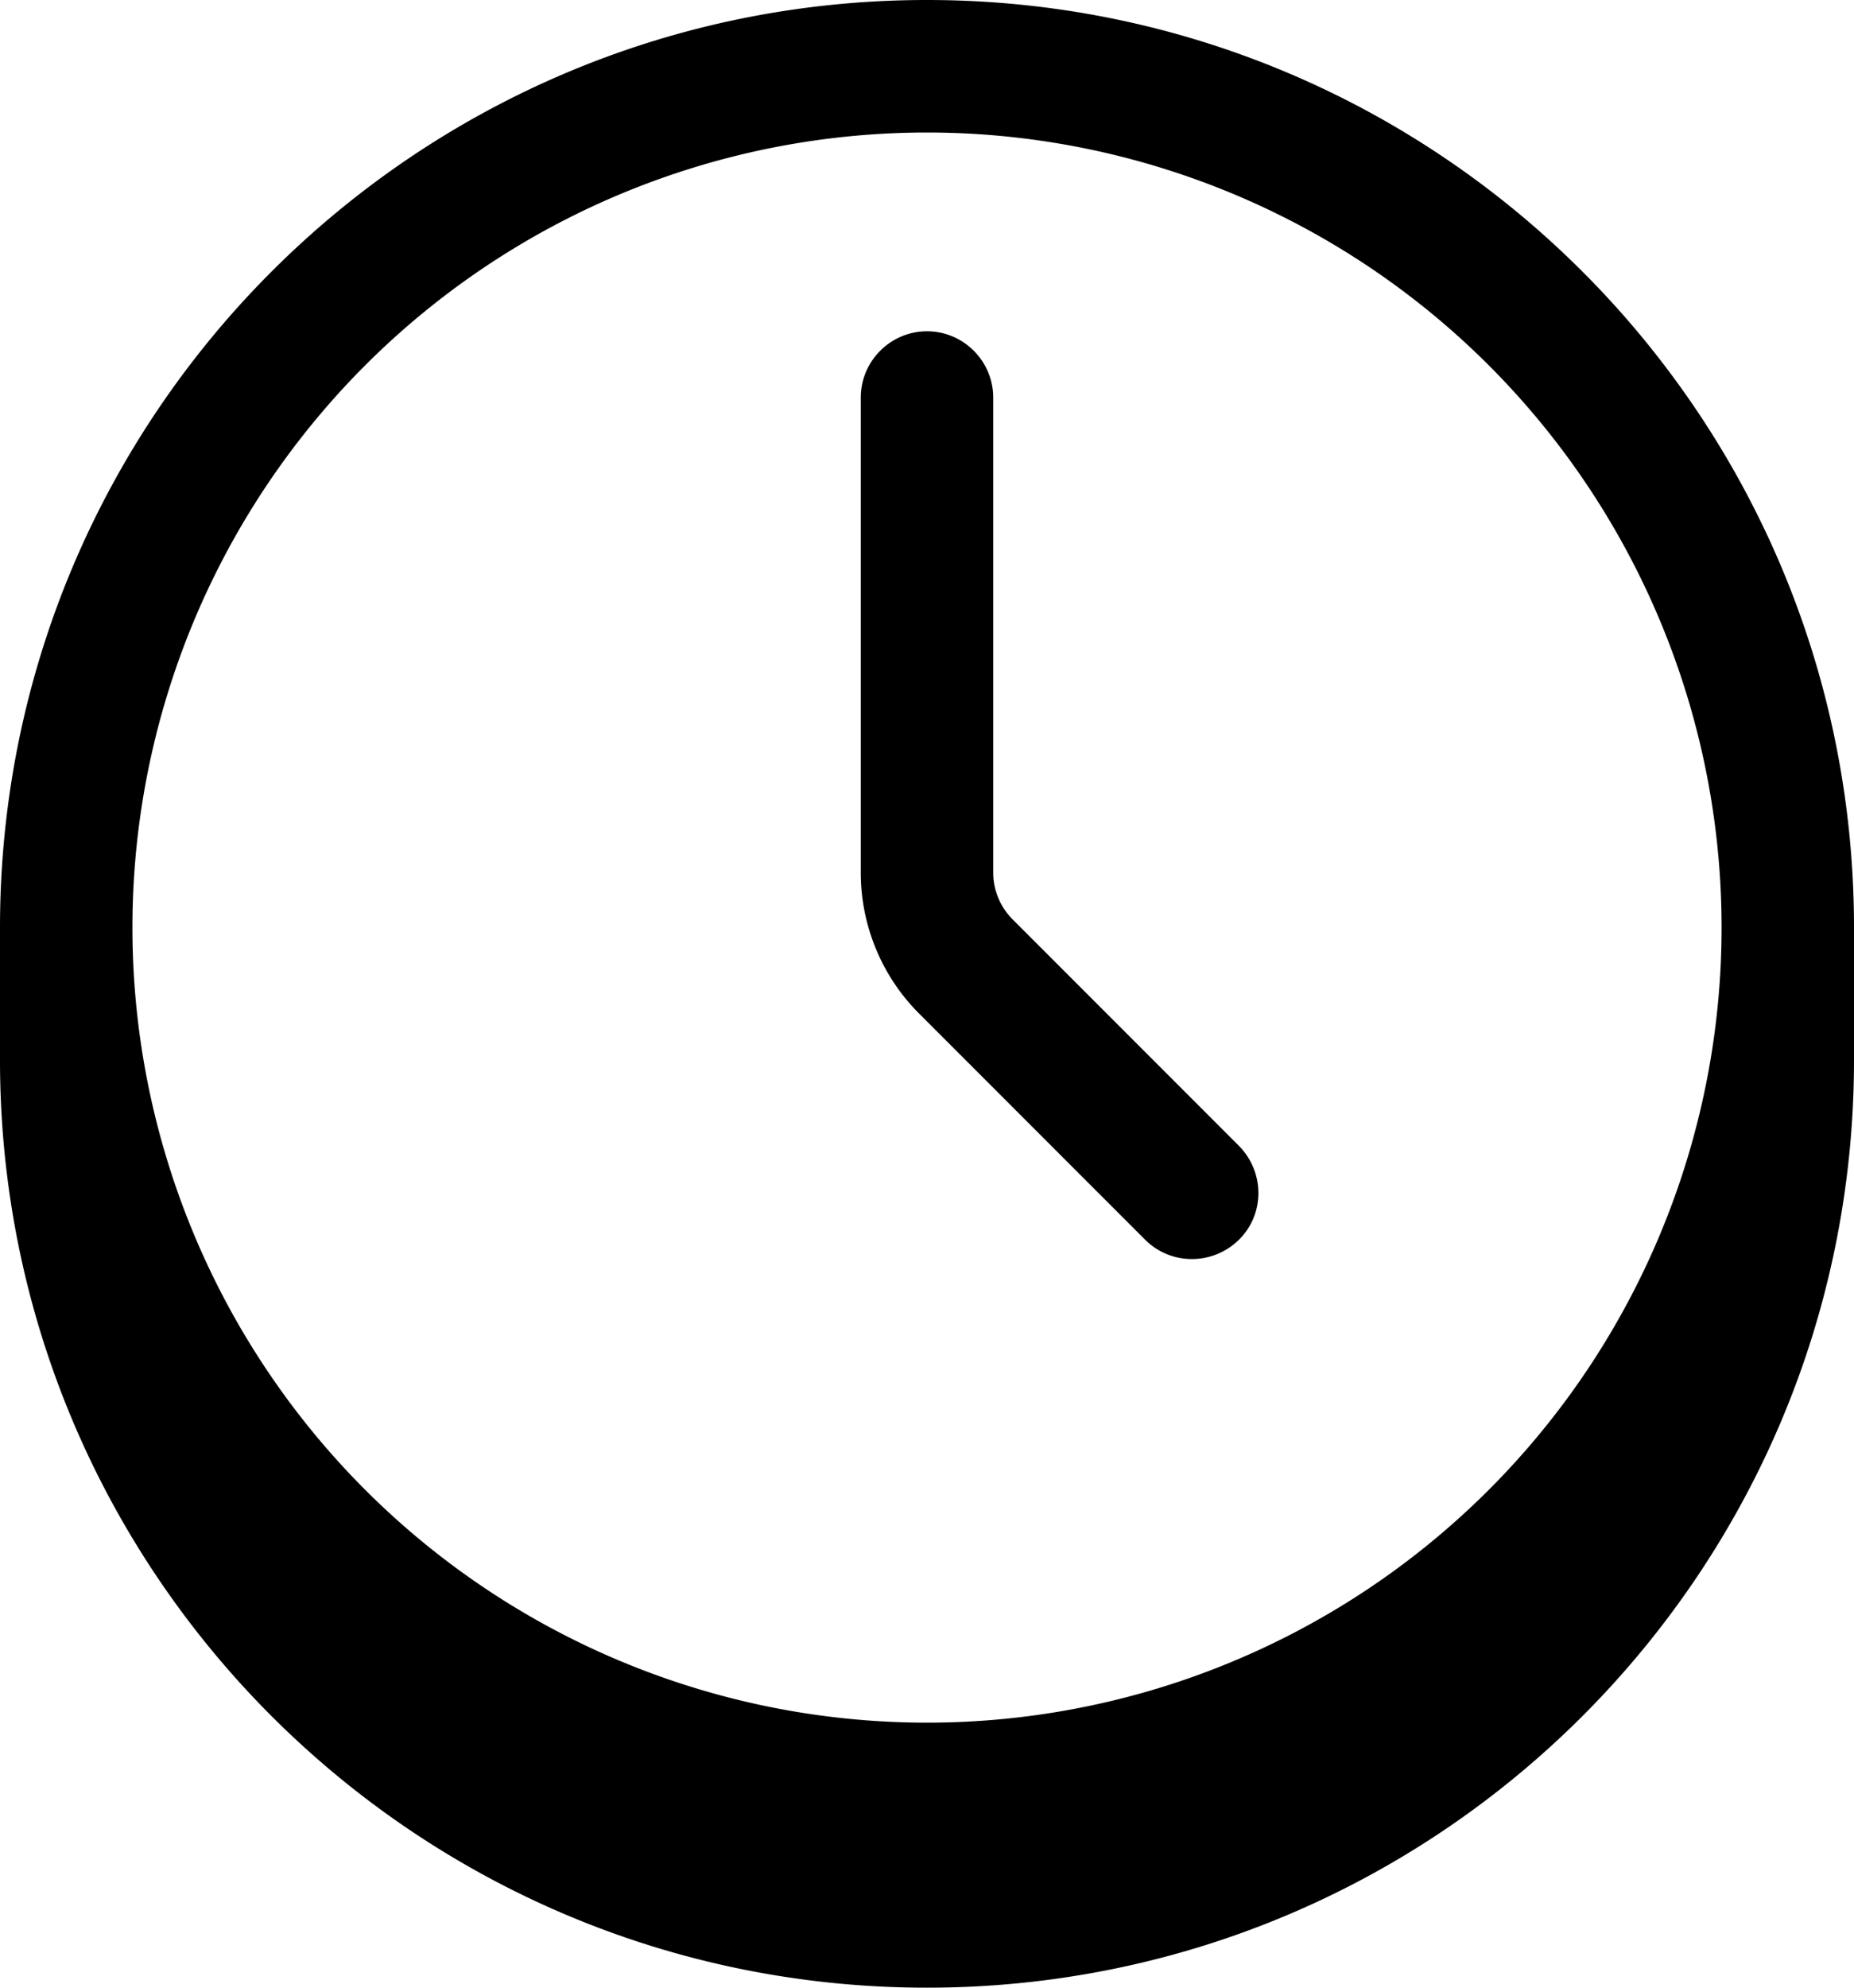 <svg xmlns="http://www.w3.org/2000/svg" viewBox="0 0 504 540"><!--! Font Awesome Pro 7.0.1 by @fontawesome - https://fontawesome.com License - https://fontawesome.com/license (Commercial License) Copyright 2025 Fonticons, Inc. --><path fill="currentColor" d="M270 108c0-9.9-8.1-18-18-18s-18 8.1-18 18l0 129.1c0 14.3 5.7 28.1 15.8 38.2l61.5 61.5c7 7 18.4 7 25.5 0s7-18.4 0-25.5l-61.5-61.5c-3.4-3.4-5.3-8-5.3-12.7L270 108zM252 0C112.8 0 0 112.8 0 252l0 36C0 427.2 112.8 540 252 540S504 427.2 504 288l0-36C504 112.8 391.2 0 252 0zm0 468a216 216 0 1 1 0-432 216 216 0 1 1 0 432z"/></svg>
